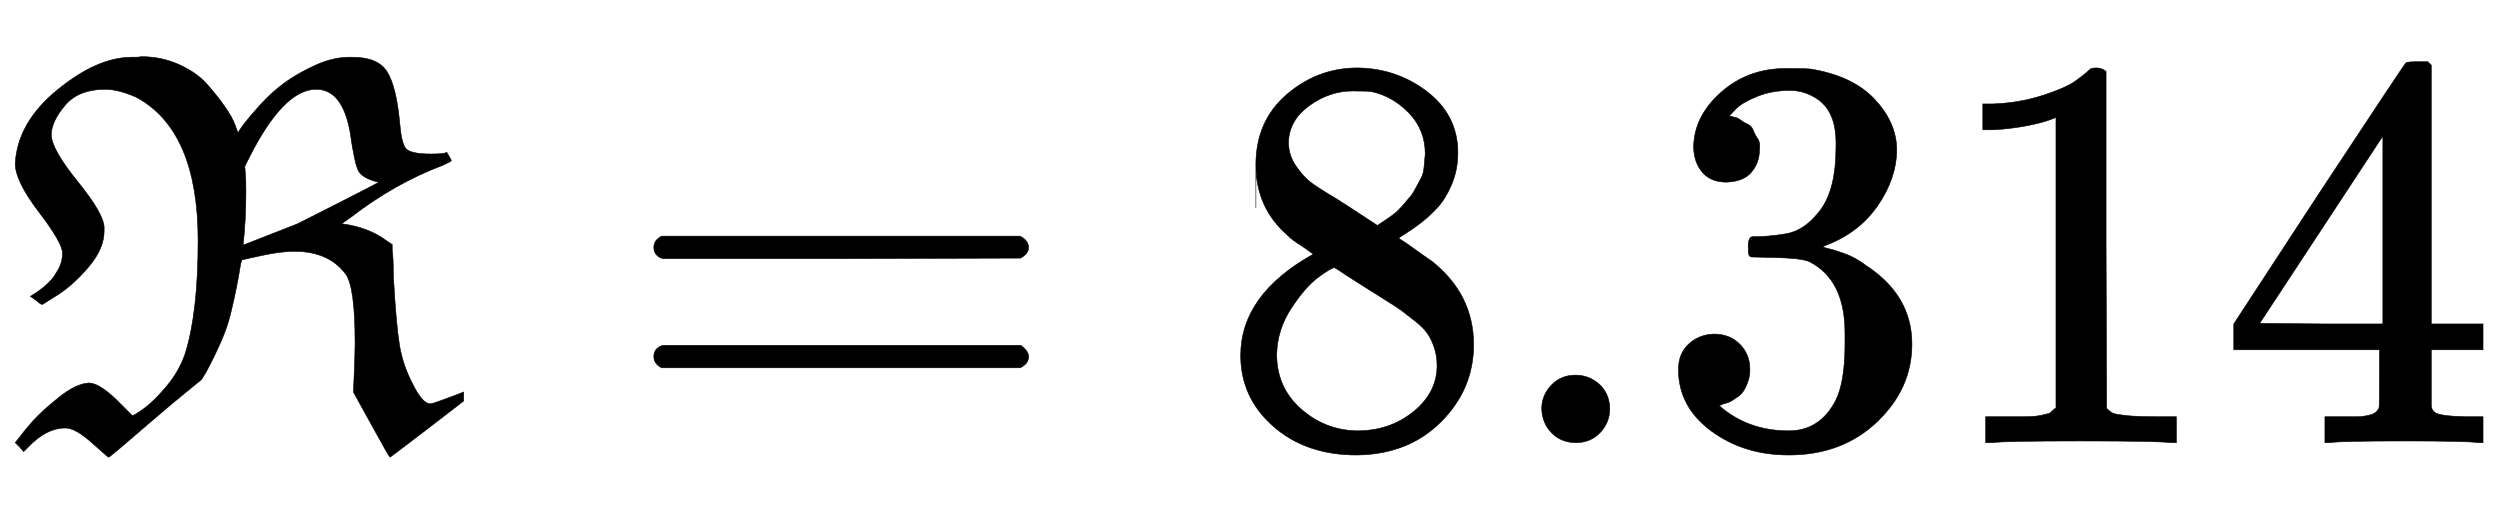 <svg xmlns="http://www.w3.org/2000/svg" role="img" aria-hidden="true" style="vertical-align: -0.28ex;font-size: 13.2pt;font-family: Roboto;color: Black;" viewBox="0 -786.7 4443.1 909.4" focusable="false" width="10.319ex" height="2.112ex" xmlns:xlink="http://www.w3.org/1999/xlink"><defs id="MathJax_SVG_glyphs"><path id="MJFRAK-52" stroke-width="1" d="M 27 496 Q 31 569 102 627 T 234 685 Q 236 685 241 685 T 251 686 Q 287 686 318 672 T 367 638 T 399 598 T 418 564 L 423 550 Q 424 554 434 567 T 463 601 T 505 639 T 561 671 T 626 685 Q 672 685 688 659 T 710 572 Q 713 533 721 523 T 766 513 Q 781 513 787 514 T 794 516 Q 796 512 798 509 T 801 504 T 802 501 T 787 493 Q 702 461 624 401 L 607 389 Q 655 383 688 358 L 697 352 V 342 Q 699 330 699 297 Q 704 209 710 173 T 734 103 Q 751 69 765 69 Q 769 69 806 83 L 824 90 V 74 Q 823 73 759 24 T 693 -26 Q 692 -26 660 32 L 628 90 L 629 111 Q 631 159 631 177 Q 631 278 614 300 Q 584 340 523 340 Q 500 340 467 333 T 431 325 Q 429 325 429 322 Q 428 321 426 308 T 420 275 T 410 230 T 392 178 T 366 125 L 358 112 L 342 99 Q 306 70 269 38 T 213 -10 T 193 -26 Q 192 -26 163 0 T 116 26 Q 82 26 50 -8 L 42 -16 L 35 -8 L 27 0 L 35 10 Q 43 21 58 38 T 104 80 T 158 106 Q 179 106 218 65 L 235 48 Q 238 48 255 60 T 295 99 T 329 158 Q 352 231 352 359 Q 352 555 242 614 Q 210 628 187 628 Q 140 628 116 600 T 91 548 Q 91 522 138 464 T 185 382 V 376 Q 185 345 158 313 T 103 263 L 76 246 Q 74 244 64 253 L 54 260 L 65 267 Q 91 285 100 302 Q 111 318 111 337 Q 111 355 69 410 T 27 496 Z M 562 628 Q 504 628 443 507 L 435 491 L 436 479 Q 437 471 437 446 Q 437 396 432 351 L 529 389 L 602 426 Q 673 462 673 463 H 672 Q 644 470 637 483 T 622 553 Q 608 628 562 628 Z" /><path id="MJMAIN-3D" stroke-width="1" d="M 56 347 Q 56 360 70 367 H 707 Q 722 359 722 347 Q 722 336 708 328 L 390 327 H 72 Q 56 332 56 347 Z M 56 153 Q 56 168 72 173 H 708 Q 722 163 722 153 Q 722 140 707 133 H 70 Q 56 140 56 153 Z" /><path id="MJMAIN-38" stroke-width="1" d="M 70 417 T 70 494 T 124 618 T 248 666 Q 319 666 374 624 T 429 515 Q 429 485 418 459 T 392 417 T 361 389 T 335 371 T 324 363 L 338 354 Q 352 344 366 334 T 382 323 Q 457 264 457 174 Q 457 95 399 37 T 249 -22 Q 159 -22 101 29 T 43 155 Q 43 263 172 335 L 154 348 Q 133 361 127 368 Q 70 417 70 494 Z M 286 386 L 292 390 Q 298 394 301 396 T 311 403 T 323 413 T 334 425 T 345 438 T 355 454 T 364 471 T 369 491 T 371 513 Q 371 556 342 586 T 275 624 Q 268 625 242 625 Q 201 625 165 599 T 128 534 Q 128 511 141 492 T 167 463 T 217 431 Q 224 426 228 424 L 286 386 Z M 250 21 Q 308 21 350 55 T 392 137 Q 392 154 387 169 T 375 194 T 353 216 T 330 234 T 301 253 T 274 270 Q 260 279 244 289 T 218 306 L 210 311 Q 204 311 181 294 T 133 239 T 107 157 Q 107 98 150 60 T 250 21 Z" /><path id="MJMAIN-2E" stroke-width="1" d="M 78 60 Q 78 84 95 102 T 138 120 Q 162 120 180 104 T 199 61 Q 199 36 182 18 T 139 0 T 96 17 T 78 60 Z" /><path id="MJMAIN-33" stroke-width="1" d="M 127 463 Q 100 463 85 480 T 69 524 Q 69 579 117 622 T 233 665 Q 268 665 277 664 Q 351 652 390 611 T 430 522 Q 430 470 396 421 T 302 350 L 299 348 Q 299 347 308 345 T 337 336 T 375 315 Q 457 262 457 175 Q 457 96 395 37 T 238 -22 Q 158 -22 100 21 T 42 130 Q 42 158 60 175 T 105 193 Q 133 193 151 175 T 169 130 Q 169 119 166 110 T 159 94 T 148 82 T 136 74 T 126 70 T 118 67 L 114 66 Q 165 21 238 21 Q 293 21 321 74 Q 338 107 338 175 V 195 Q 338 290 274 322 Q 259 328 213 329 L 171 330 L 168 332 Q 166 335 166 348 Q 166 366 174 366 Q 202 366 232 371 Q 266 376 294 413 T 322 525 V 533 Q 322 590 287 612 Q 265 626 240 626 Q 208 626 181 615 T 143 592 T 132 580 H 135 Q 138 579 143 578 T 153 573 T 165 566 T 175 555 T 183 540 T 186 520 Q 186 498 172 481 T 127 463 Z" /><path id="MJMAIN-31" stroke-width="1" d="M 213 578 L 200 573 Q 186 568 160 563 T 102 556 H 83 V 602 H 102 Q 149 604 189 617 T 245 641 T 273 663 Q 275 666 285 666 Q 294 666 302 660 V 361 L 303 61 Q 310 54 315 52 T 339 48 T 401 46 H 427 V 0 H 416 Q 395 3 257 3 Q 121 3 100 0 H 88 V 46 H 114 Q 136 46 152 46 T 177 47 T 193 50 T 201 52 T 207 57 T 213 61 V 578 Z" /><path id="MJMAIN-34" stroke-width="1" d="M 462 0 Q 444 3 333 3 Q 217 3 199 0 H 190 V 46 H 221 Q 241 46 248 46 T 265 48 T 279 53 T 286 61 Q 287 63 287 115 V 165 H 28 V 211 L 179 442 Q 332 674 334 675 Q 336 677 355 677 H 373 L 379 671 V 211 H 471 V 165 H 379 V 114 Q 379 73 379 66 T 385 54 Q 393 47 442 46 H 471 V 0 H 462 Z M 293 211 V 545 L 74 212 L 183 211 H 293 Z" /></defs><g fill="currentColor" stroke="currentColor" stroke-width="0" transform="matrix(1 0 0 -1 0 0)"><use x="0" y="0" xmlns:NS2="http://www.w3.org/1999/xlink" NS2:href="#MJFRAK-52" /><use x="1106" y="0" xmlns:NS3="http://www.w3.org/1999/xlink" NS3:href="#MJMAIN-3D" /><g transform="translate(2162)"><use xmlns:NS4="http://www.w3.org/1999/xlink" NS4:href="#MJMAIN-38" /><use x="500" y="0" xmlns:NS5="http://www.w3.org/1999/xlink" NS5:href="#MJMAIN-2E" /><use x="779" y="0" xmlns:NS6="http://www.w3.org/1999/xlink" NS6:href="#MJMAIN-33" /><use x="1279" y="0" xmlns:NS7="http://www.w3.org/1999/xlink" NS7:href="#MJMAIN-31" /><use x="1780" y="0" xmlns:NS8="http://www.w3.org/1999/xlink" NS8:href="#MJMAIN-34" /></g></g></svg>